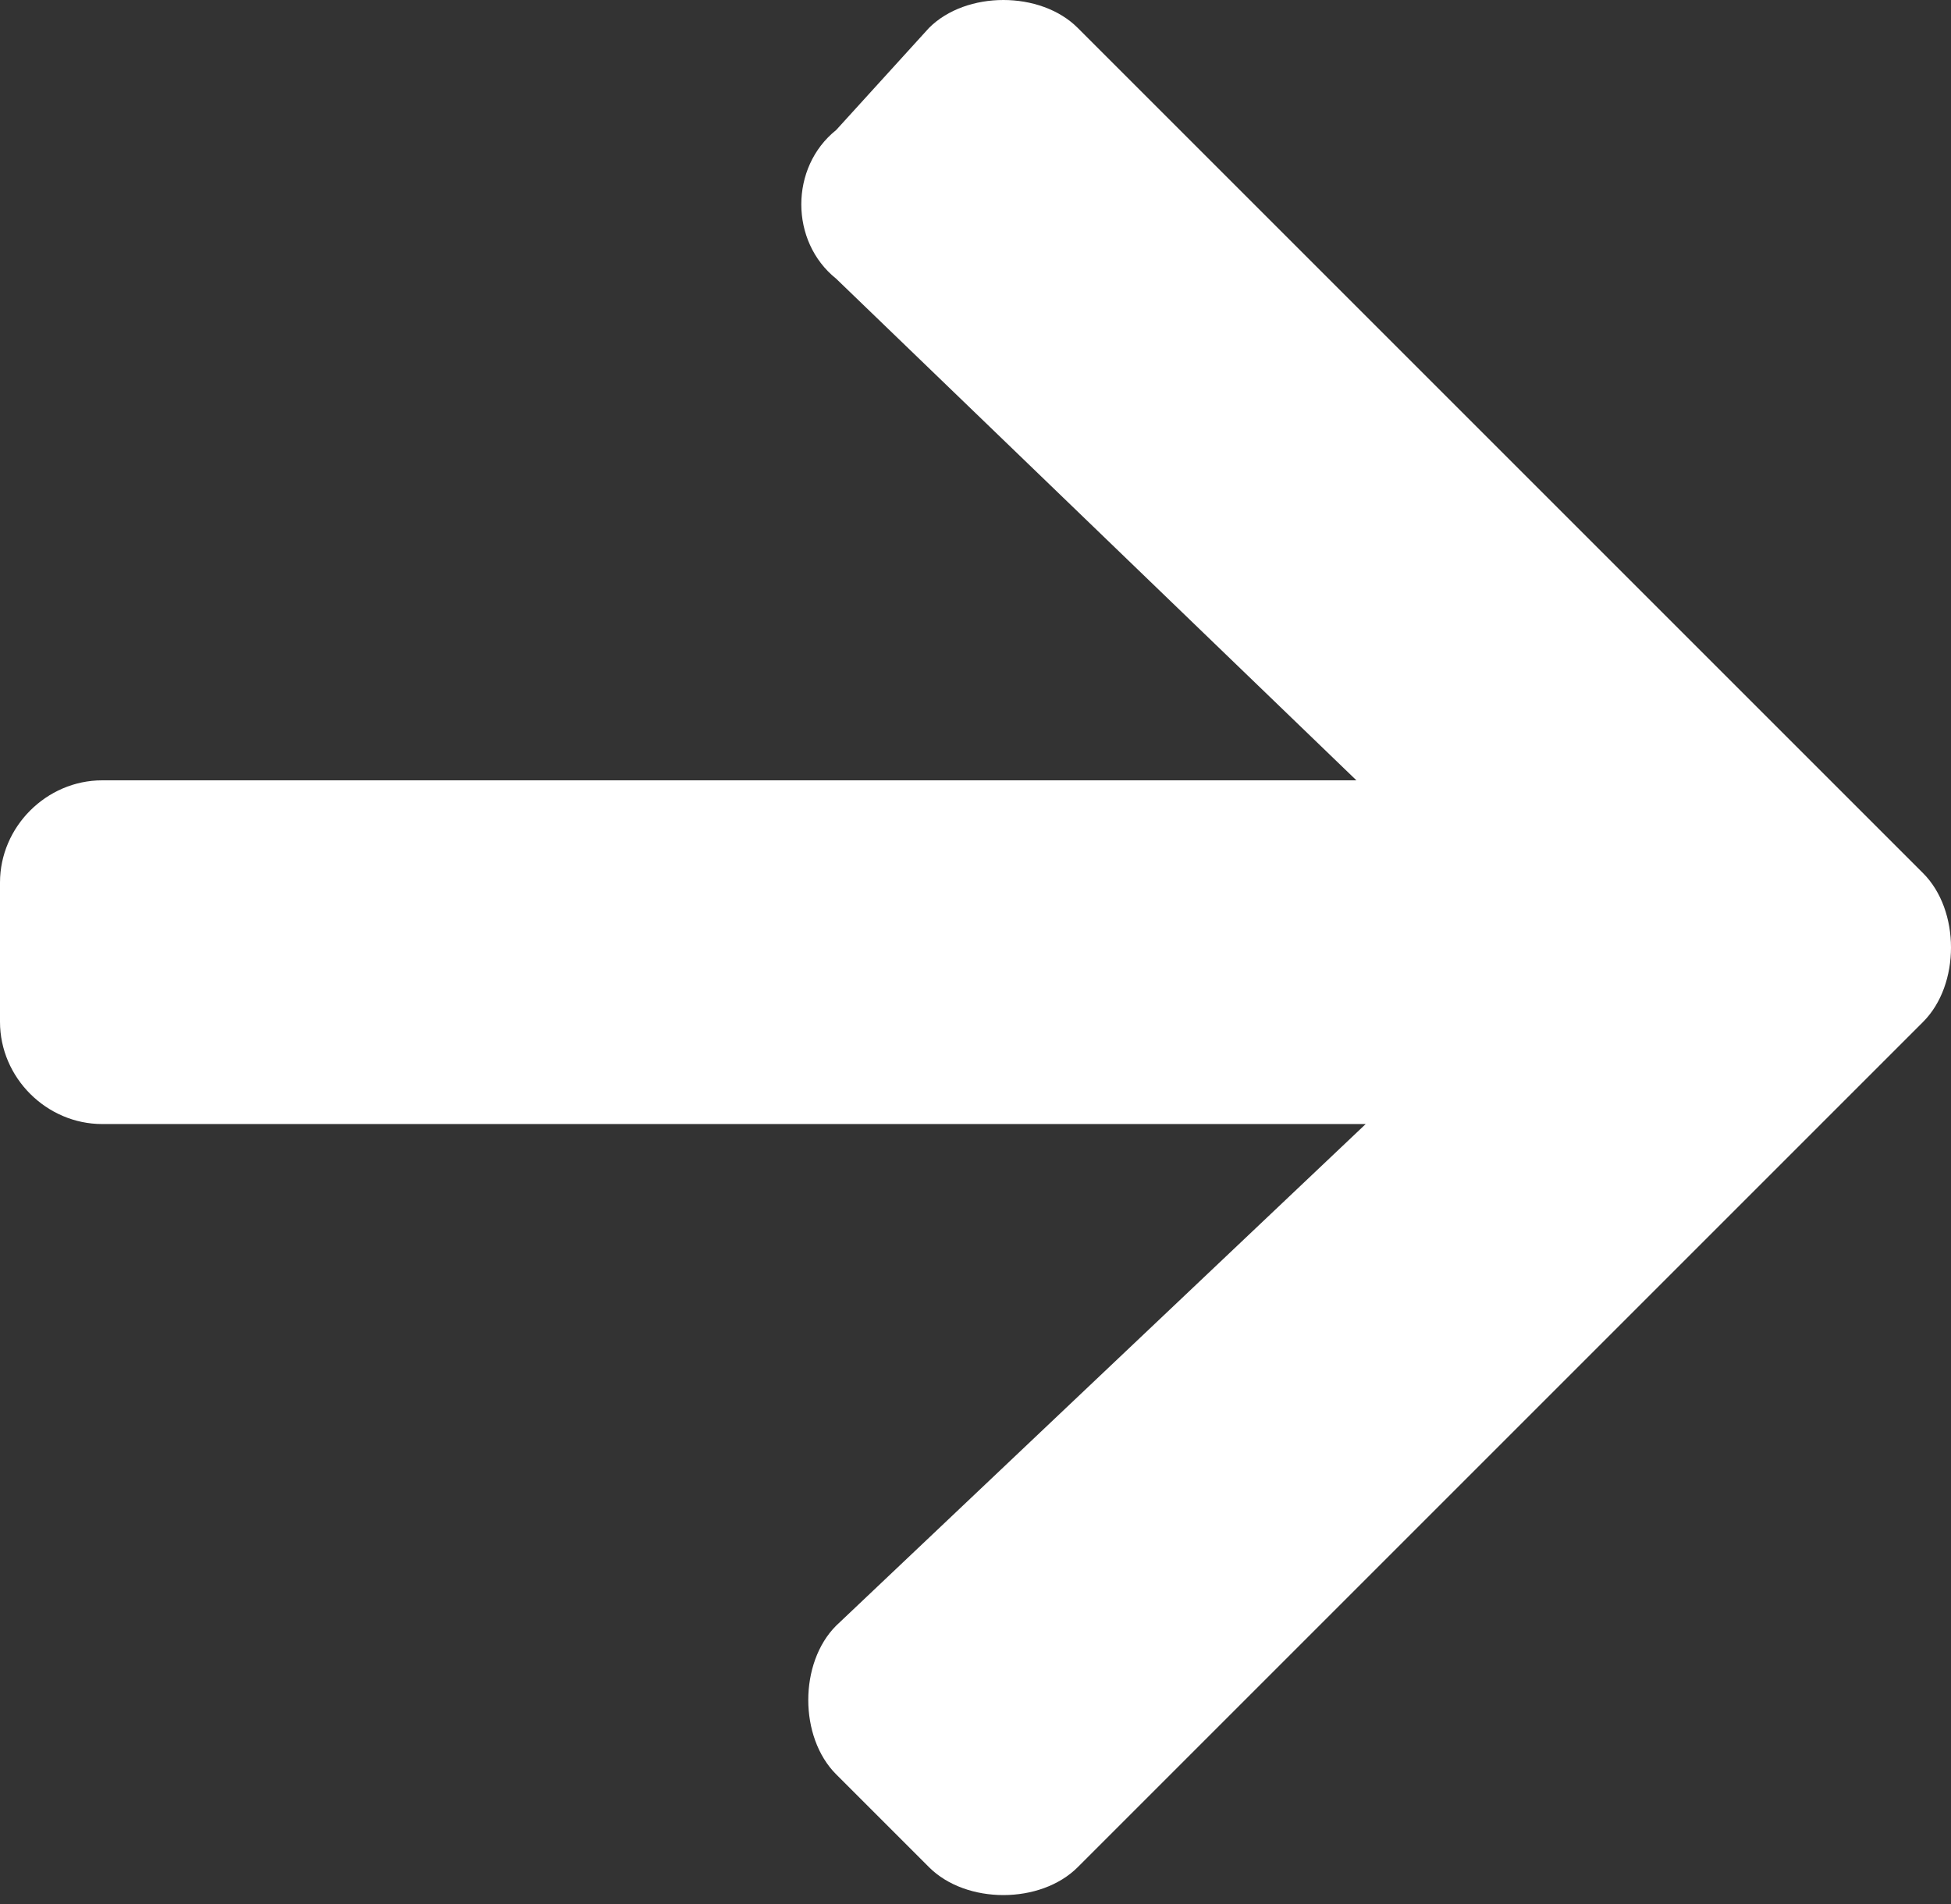 <?xml version="1.0" encoding="utf-8"?>
<!-- Generator: Adobe Illustrator 19.2.0, SVG Export Plug-In . SVG Version: 6.00 Build 0)  -->
<svg version="1.1" id="Capa_1" xmlns="http://www.w3.org/2000/svg" xmlns:xlink="http://www.w3.org/1999/xlink" x="0px" y="0px"
	 width="21px" height="20.5px" viewBox="0 0 21 20.5" style="enable-background:new 0 0 21 20.5;" xml:space="preserve">
<rect x="0" y="0" width="21" height="20.5" fill="#333333" stroke="none"/>
<style type="text/css">
	.st0{fill:#ffffff;}
</style>
<path class="st0" d="M10,0.3c0.4-0.4,1.2-0.4,1.6,0l9.1,9.1c0.4,0.4,0.4,1.2,0,1.6l-9.1,9.1c-0.4,0.4-1.2,0.4-1.6,0l-1-1
	c-0.4-0.4-0.4-1.2,0-1.6l5.7-5.4H1.1C0.5,12.1,0,11.6,0,11V9.5c0-0.6,0.5-1.1,1.1-1.1h13.5L9,3c-0.5-0.4-0.5-1.2,0-1.6L10,0.3z"/>
</svg>
